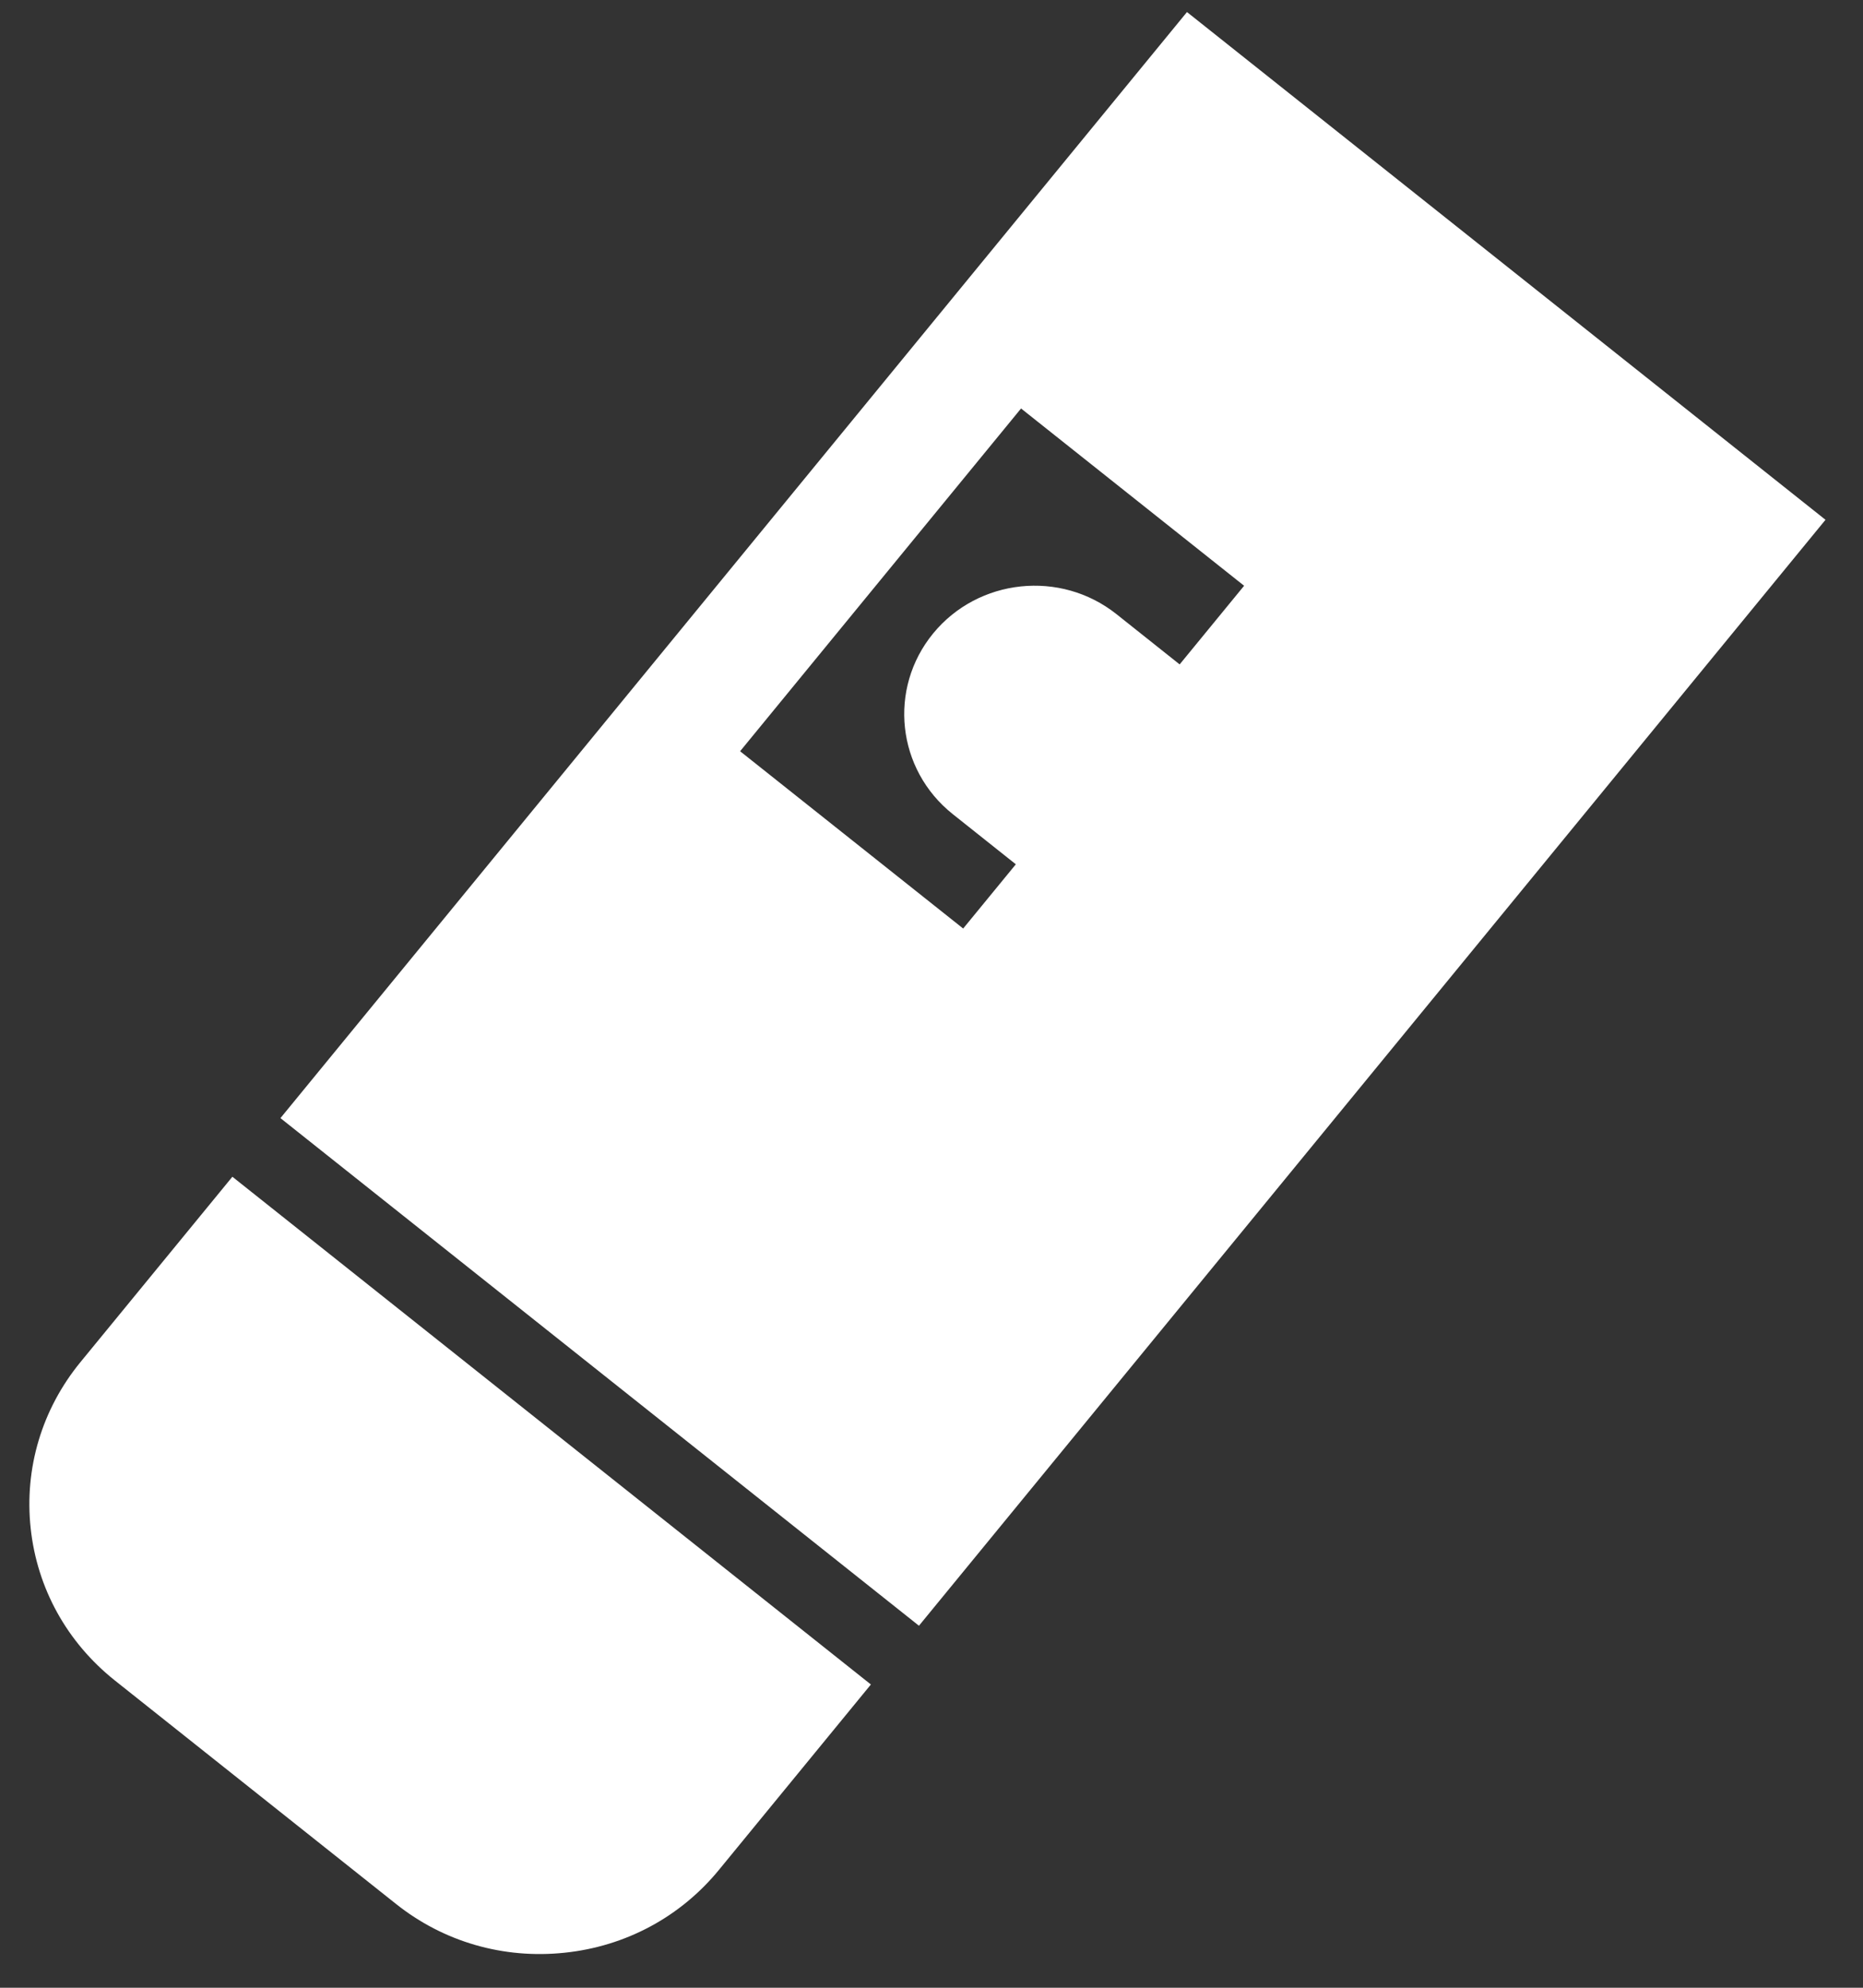 ﻿<?xml version="1.0" encoding="utf-8"?>
<svg version="1.1" xmlns:xlink="http://www.w3.org/1999/xlink" width="15px" height="16px" xmlns="http://www.w3.org/2000/svg">
  <rect width="100%" height="100%" fill="#333333" stroke="none"/>
  <g transform="matrix(1 0 0 1 -200 -444 )">
    <path d="M 0.647 10.965  C 0.337 11.344  0.195 11.819  0.247 12.302  C 0.299 12.786  0.54 13.22  0.924 13.526  L 3.188 15.325  C 3.572 15.631  4.054 15.77  4.546 15.718  C 5.037 15.667  5.478 15.43  5.788 15.052  L 7.012 13.559  L 1.871 9.472  L 0.647 10.965  Z M 9.557 0.097  L 2.258 9  L 7.399 13.086  L 14.698 4.184  L 9.557 0.097  Z M 8.221 3.288  L 10.017 4.715  L 9.498 5.348  L 8.99 4.944  C 8.539 4.585  7.877 4.655  7.513 5.099  C 7.149 5.544  7.22 6.194  7.671 6.553  L 8.179 6.957  L 7.755 7.474  L 5.959 6.047  L 8.221 3.288  Z " fill-rule="nonzero" fill="#ffffff" stroke="none" transform="matrix(1 0 0 1 200 444 )" />
  </g>
</svg>